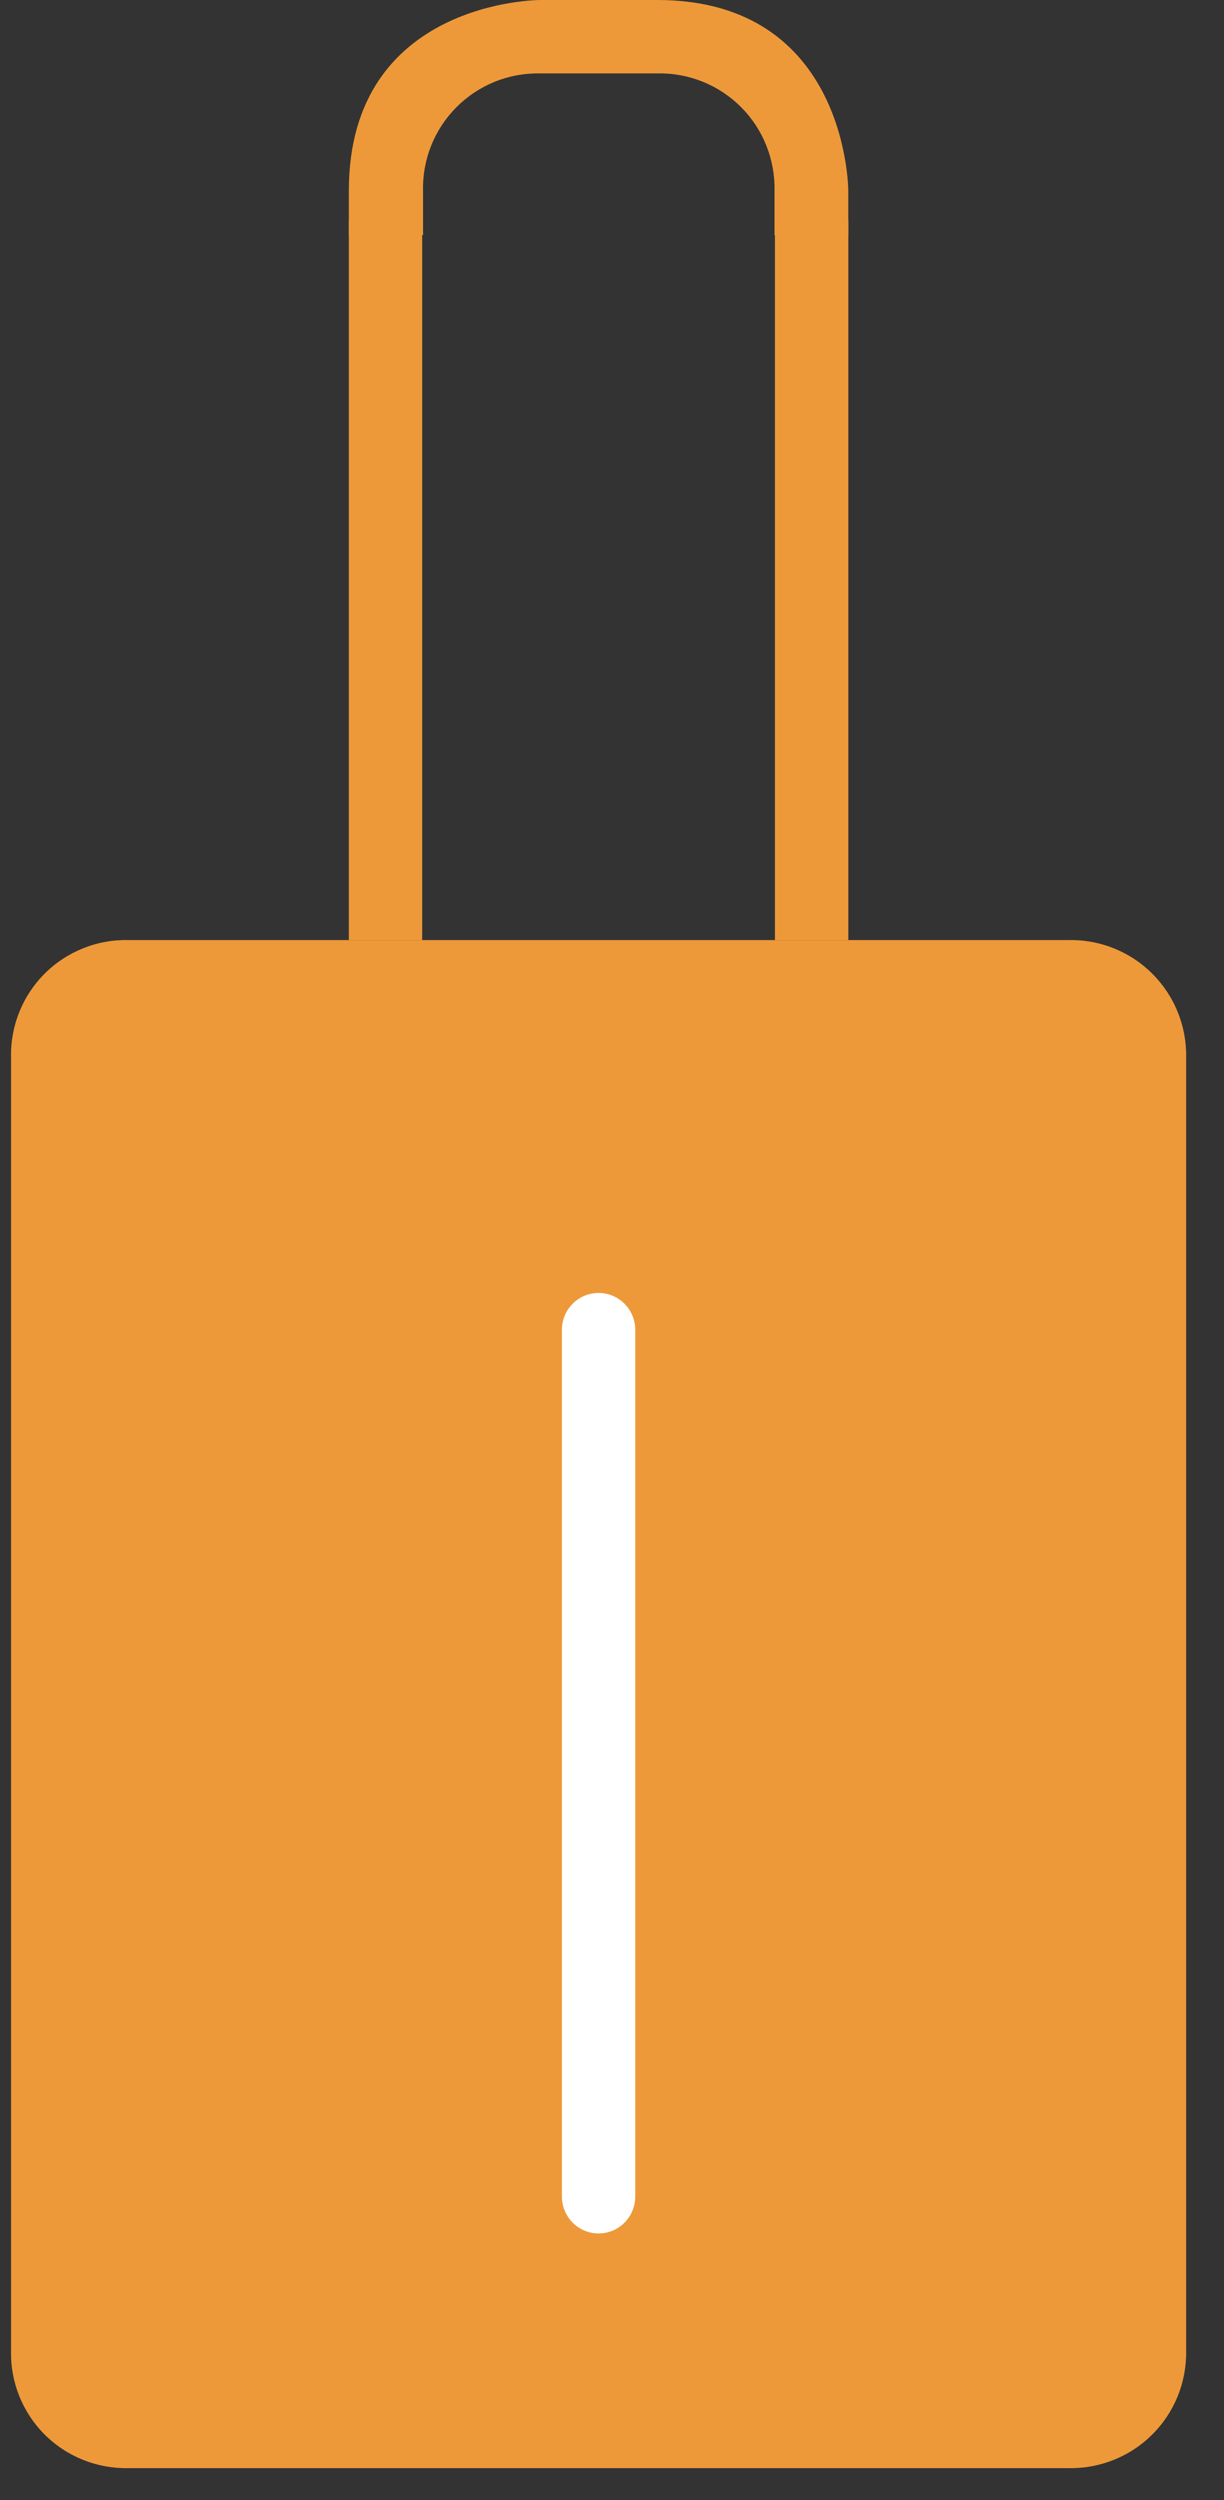 <svg width="24" height="49" viewBox="0 0 24 49" fill="#ee9939" xmlns="http://www.w3.org/2000/svg"><rect x="0" y="0" width="24" height="49" fill="#333333" stroke="none"/><path d="M0.217 46.074C0.21 46.378 0.265 46.68 0.378 46.962C0.491 47.244 0.66 47.5 0.875 47.715C1.09 47.93 1.347 48.099 1.629 48.212C1.911 48.325 2.213 48.38 2.517 48.374H20.949C21.253 48.38 21.556 48.325 21.838 48.212C22.121 48.099 22.378 47.93 22.593 47.715C22.809 47.501 22.979 47.244 23.093 46.962C23.207 46.68 23.263 46.378 23.258 46.074V20.733C23.264 20.428 23.209 20.125 23.095 19.842C22.982 19.559 22.812 19.302 22.596 19.086C22.381 18.87 22.123 18.7 21.84 18.587C21.557 18.473 21.254 18.418 20.949 18.425H2.517C2.212 18.418 1.909 18.473 1.627 18.587C1.344 18.701 1.087 18.87 0.872 19.086C0.657 19.302 0.488 19.559 0.376 19.842C0.263 20.125 0.209 20.428 0.217 20.733V46.074Z" fill="#ee9939"></path><path d="M12.456 26.064C12.456 25.665 12.134 25.341 11.737 25.341C11.34 25.341 11.018 25.665 11.018 26.064V43.05C11.018 43.45 11.34 43.774 11.737 43.774C12.134 43.774 12.456 43.45 12.456 43.05V26.064Z" fill="white"></path><path d="M8.278 4.316H6.84V18.425H8.278V4.316Z" fill="#ee9939"></path><path d="M16.634 4.316H15.195V18.425H16.634V4.316Z" fill="#ee9939"></path><path d="M6.84 4.608H8.295V3.739C8.288 3.435 8.343 3.134 8.455 2.853C8.568 2.571 8.737 2.315 8.951 2.1C9.165 1.886 9.42 1.716 9.701 1.602C9.982 1.489 10.283 1.433 10.586 1.439H12.887C13.19 1.432 13.492 1.487 13.775 1.6C14.057 1.713 14.313 1.882 14.528 2.097C14.743 2.312 14.912 2.568 15.025 2.851C15.138 3.133 15.193 3.435 15.187 3.739V4.608H16.633V3.739C16.633 3.739 16.633 0 12.887 0H10.586C10.586 0 6.84 0 6.84 3.739V4.608Z" fill="#ee9939"></path></svg>